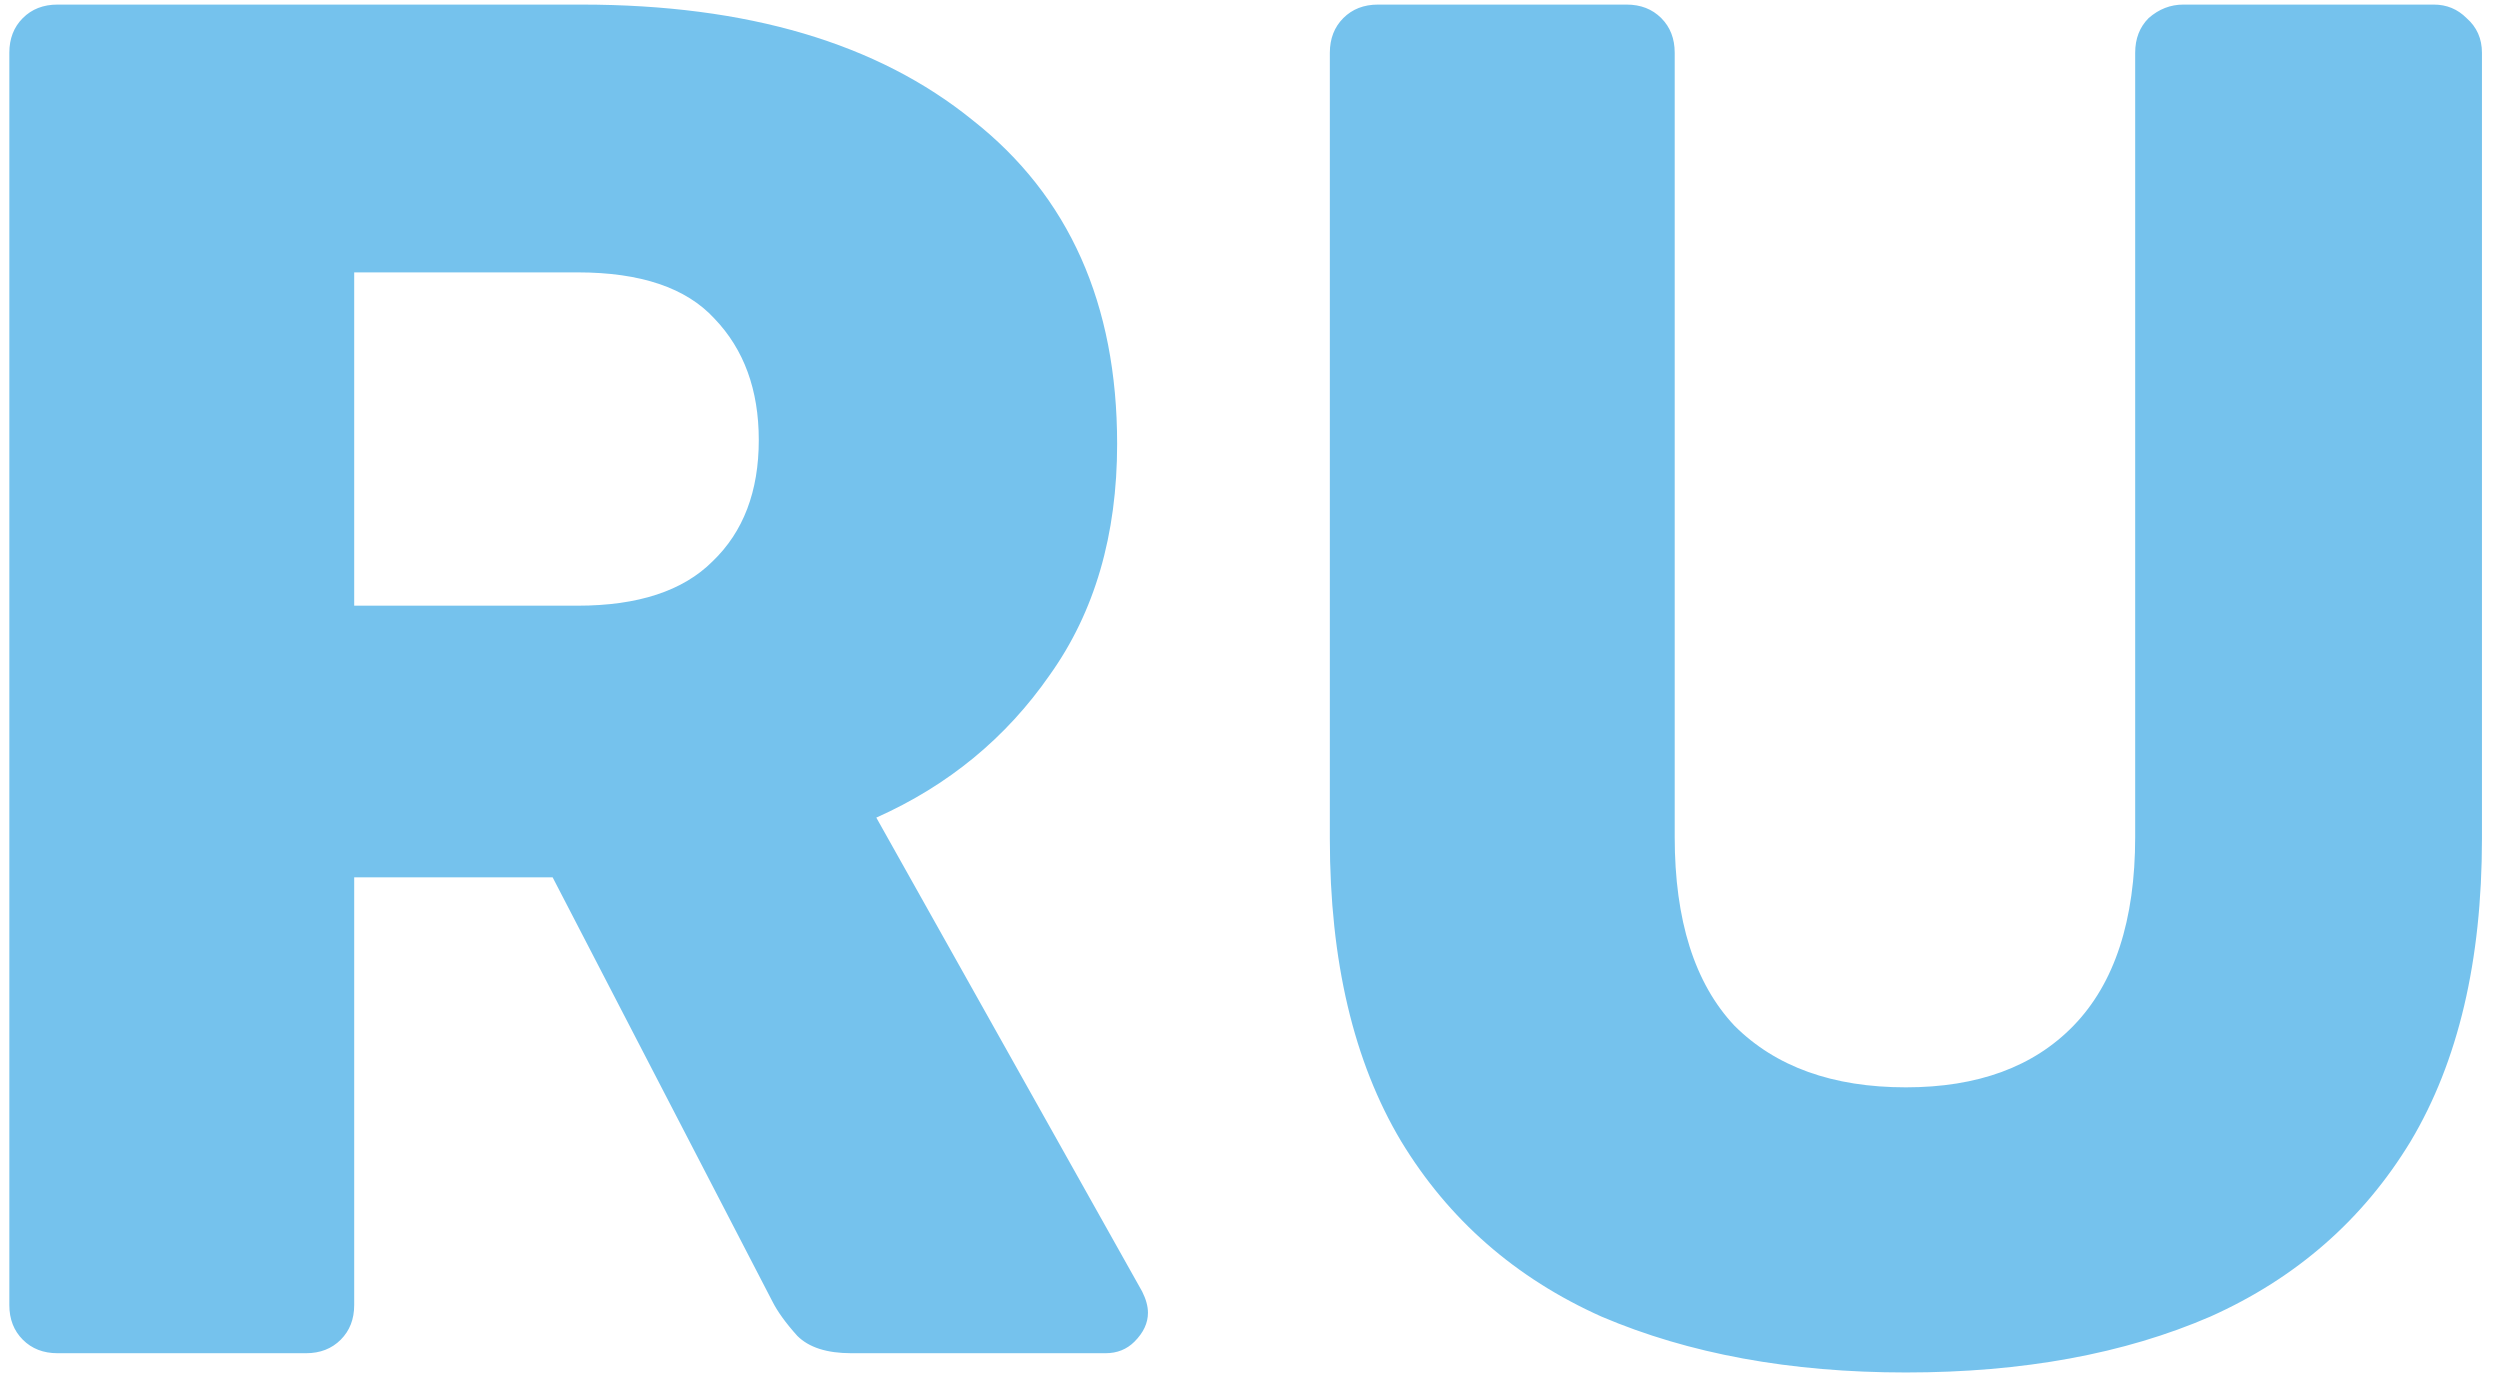 <svg width="109" height="60" viewBox="0 0 109 60" fill="none" xmlns="http://www.w3.org/2000/svg">
<path d="M2.507 59C1.891 59 1.387 58.804 0.995 58.412C0.603 58.02 0.407 57.516 0.407 56.9V2.3C0.407 1.684 0.603 1.18 0.995 0.788C1.387 0.396 1.891 0.2 2.507 0.2H25.355C32.579 0.2 38.263 1.88 42.407 5.24C46.607 8.544 48.707 13.248 48.707 19.352C48.707 23.328 47.727 26.688 45.767 29.432C43.863 32.176 41.343 34.248 38.207 35.648L49.799 56.312C49.967 56.648 50.051 56.956 50.051 57.236C50.051 57.684 49.855 58.104 49.463 58.496C49.127 58.832 48.707 59 48.203 59H37.115C36.051 59 35.267 58.748 34.763 58.244C34.259 57.684 33.895 57.18 33.671 56.732L24.095 38.252H15.443V56.9C15.443 57.516 15.247 58.02 14.855 58.412C14.463 58.804 13.959 59 13.343 59H2.507ZM15.443 26.408H25.187C27.819 26.408 29.779 25.764 31.067 24.476C32.411 23.188 33.083 21.424 33.083 19.184C33.083 17 32.439 15.236 31.151 13.892C29.919 12.548 27.931 11.876 25.187 11.876H15.443V26.408ZM83.097 59.84C78.058 59.84 73.633 59.028 69.826 57.404C66.073 55.724 63.161 53.176 61.09 49.76C59.017 46.288 57.981 41.892 57.981 36.572V2.3C57.981 1.684 58.178 1.18 58.569 0.788C58.962 0.396 59.465 0.2 60.081 0.2H70.918C71.534 0.2 72.037 0.396 72.43 0.788C72.822 1.18 73.017 1.684 73.017 2.3V36.488C73.017 40.128 73.885 42.872 75.621 44.72C77.413 46.512 79.906 47.408 83.097 47.408C86.234 47.408 88.669 46.512 90.406 44.72C92.198 42.872 93.094 40.128 93.094 36.488V2.3C93.094 1.684 93.29 1.18 93.681 0.788C94.129 0.396 94.633 0.2 95.194 0.2H106.113C106.673 0.2 107.149 0.396 107.541 0.788C107.989 1.18 108.213 1.684 108.213 2.3V36.572C108.213 41.892 107.177 46.288 105.105 49.76C103.033 53.176 100.121 55.724 96.37 57.404C92.618 59.028 88.194 59.84 83.097 59.84Z" fill="#75C2ED"/>
</svg>
